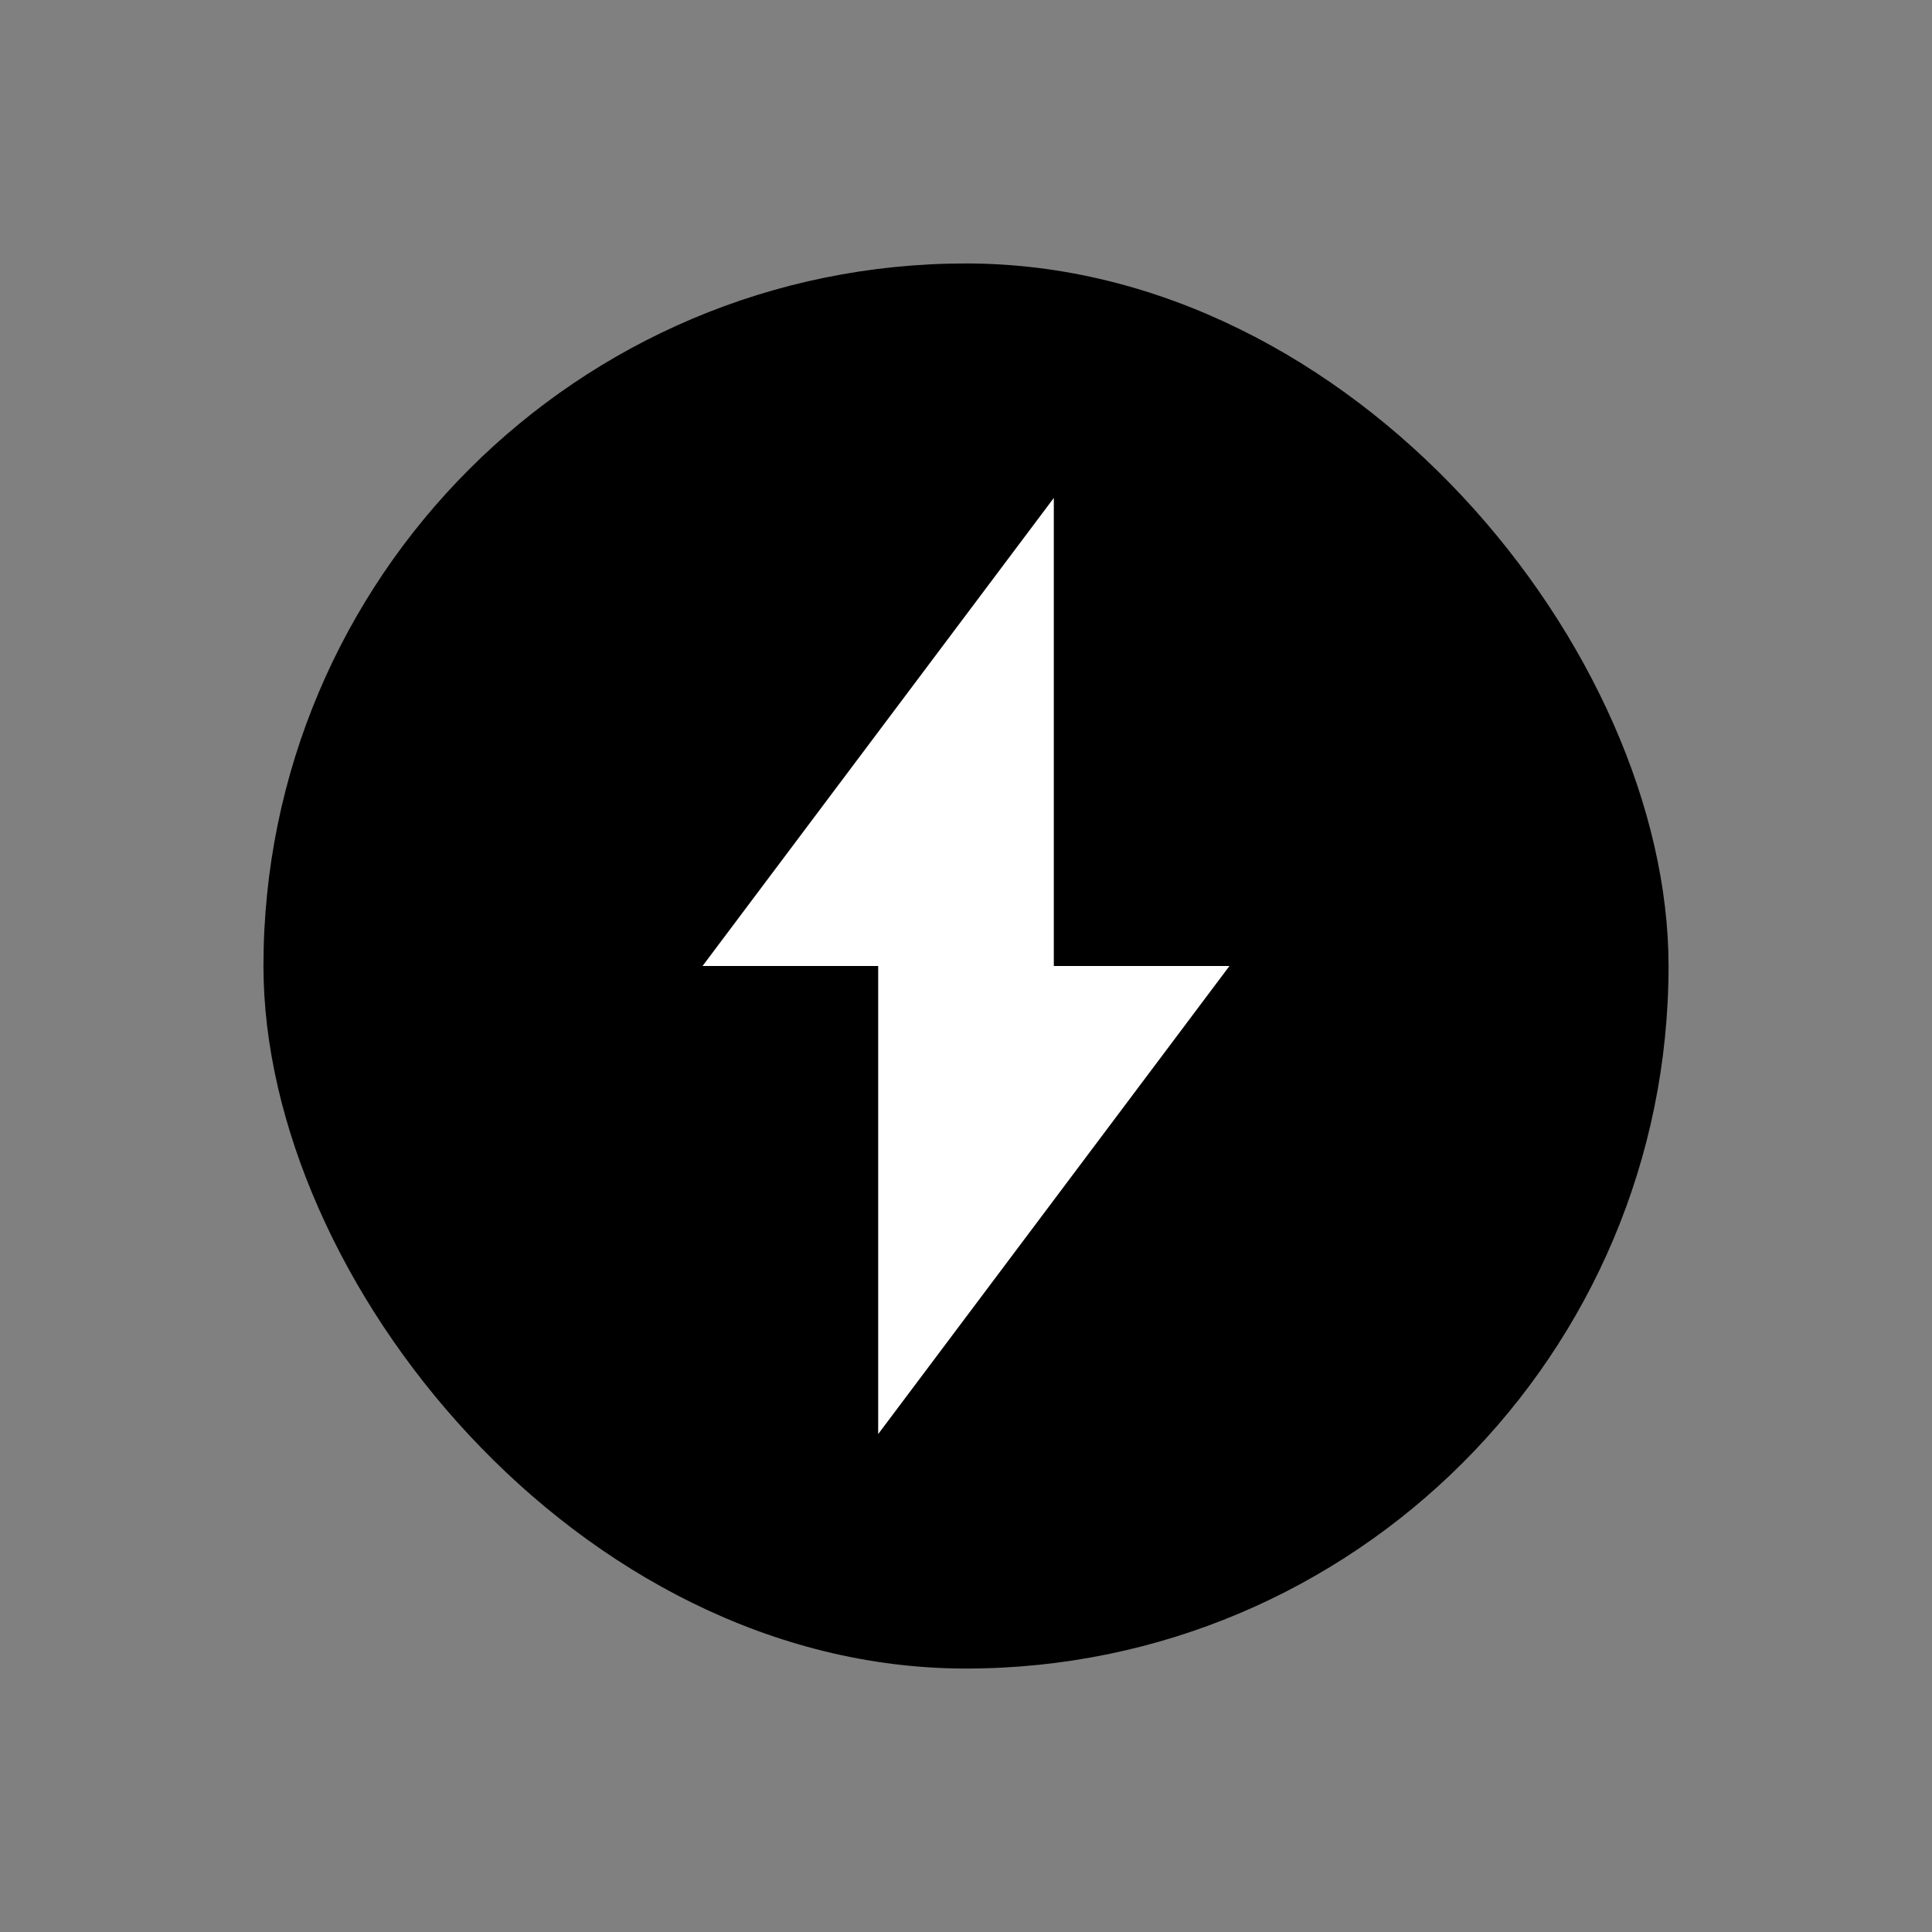<svg data-name="Layer 1" xmlns="http://www.w3.org/2000/svg" viewBox="0 0 22 22"><rect x="0" y="0" width="22" height="22" fill="#808080" stroke="none"/><rect x="3" y="3" width="16" height="16" rx="8" fill="currentColor" data-darkreader-inline-fill="" style="--darkreader-inline-fill:currentColor;"></rect><path fill="#fff" stroke="none" stroke-linecap="round" stroke-linejoin="round" d="M14 11h-2V5.67L8 11h2v5.33L14 11z" data-darkreader-inline-stroke="" style="--darkreader-inline-stroke:none; --darkreader-inline-fill:#e8e6e3;" data-darkreader-inline-fill=""></path></svg>